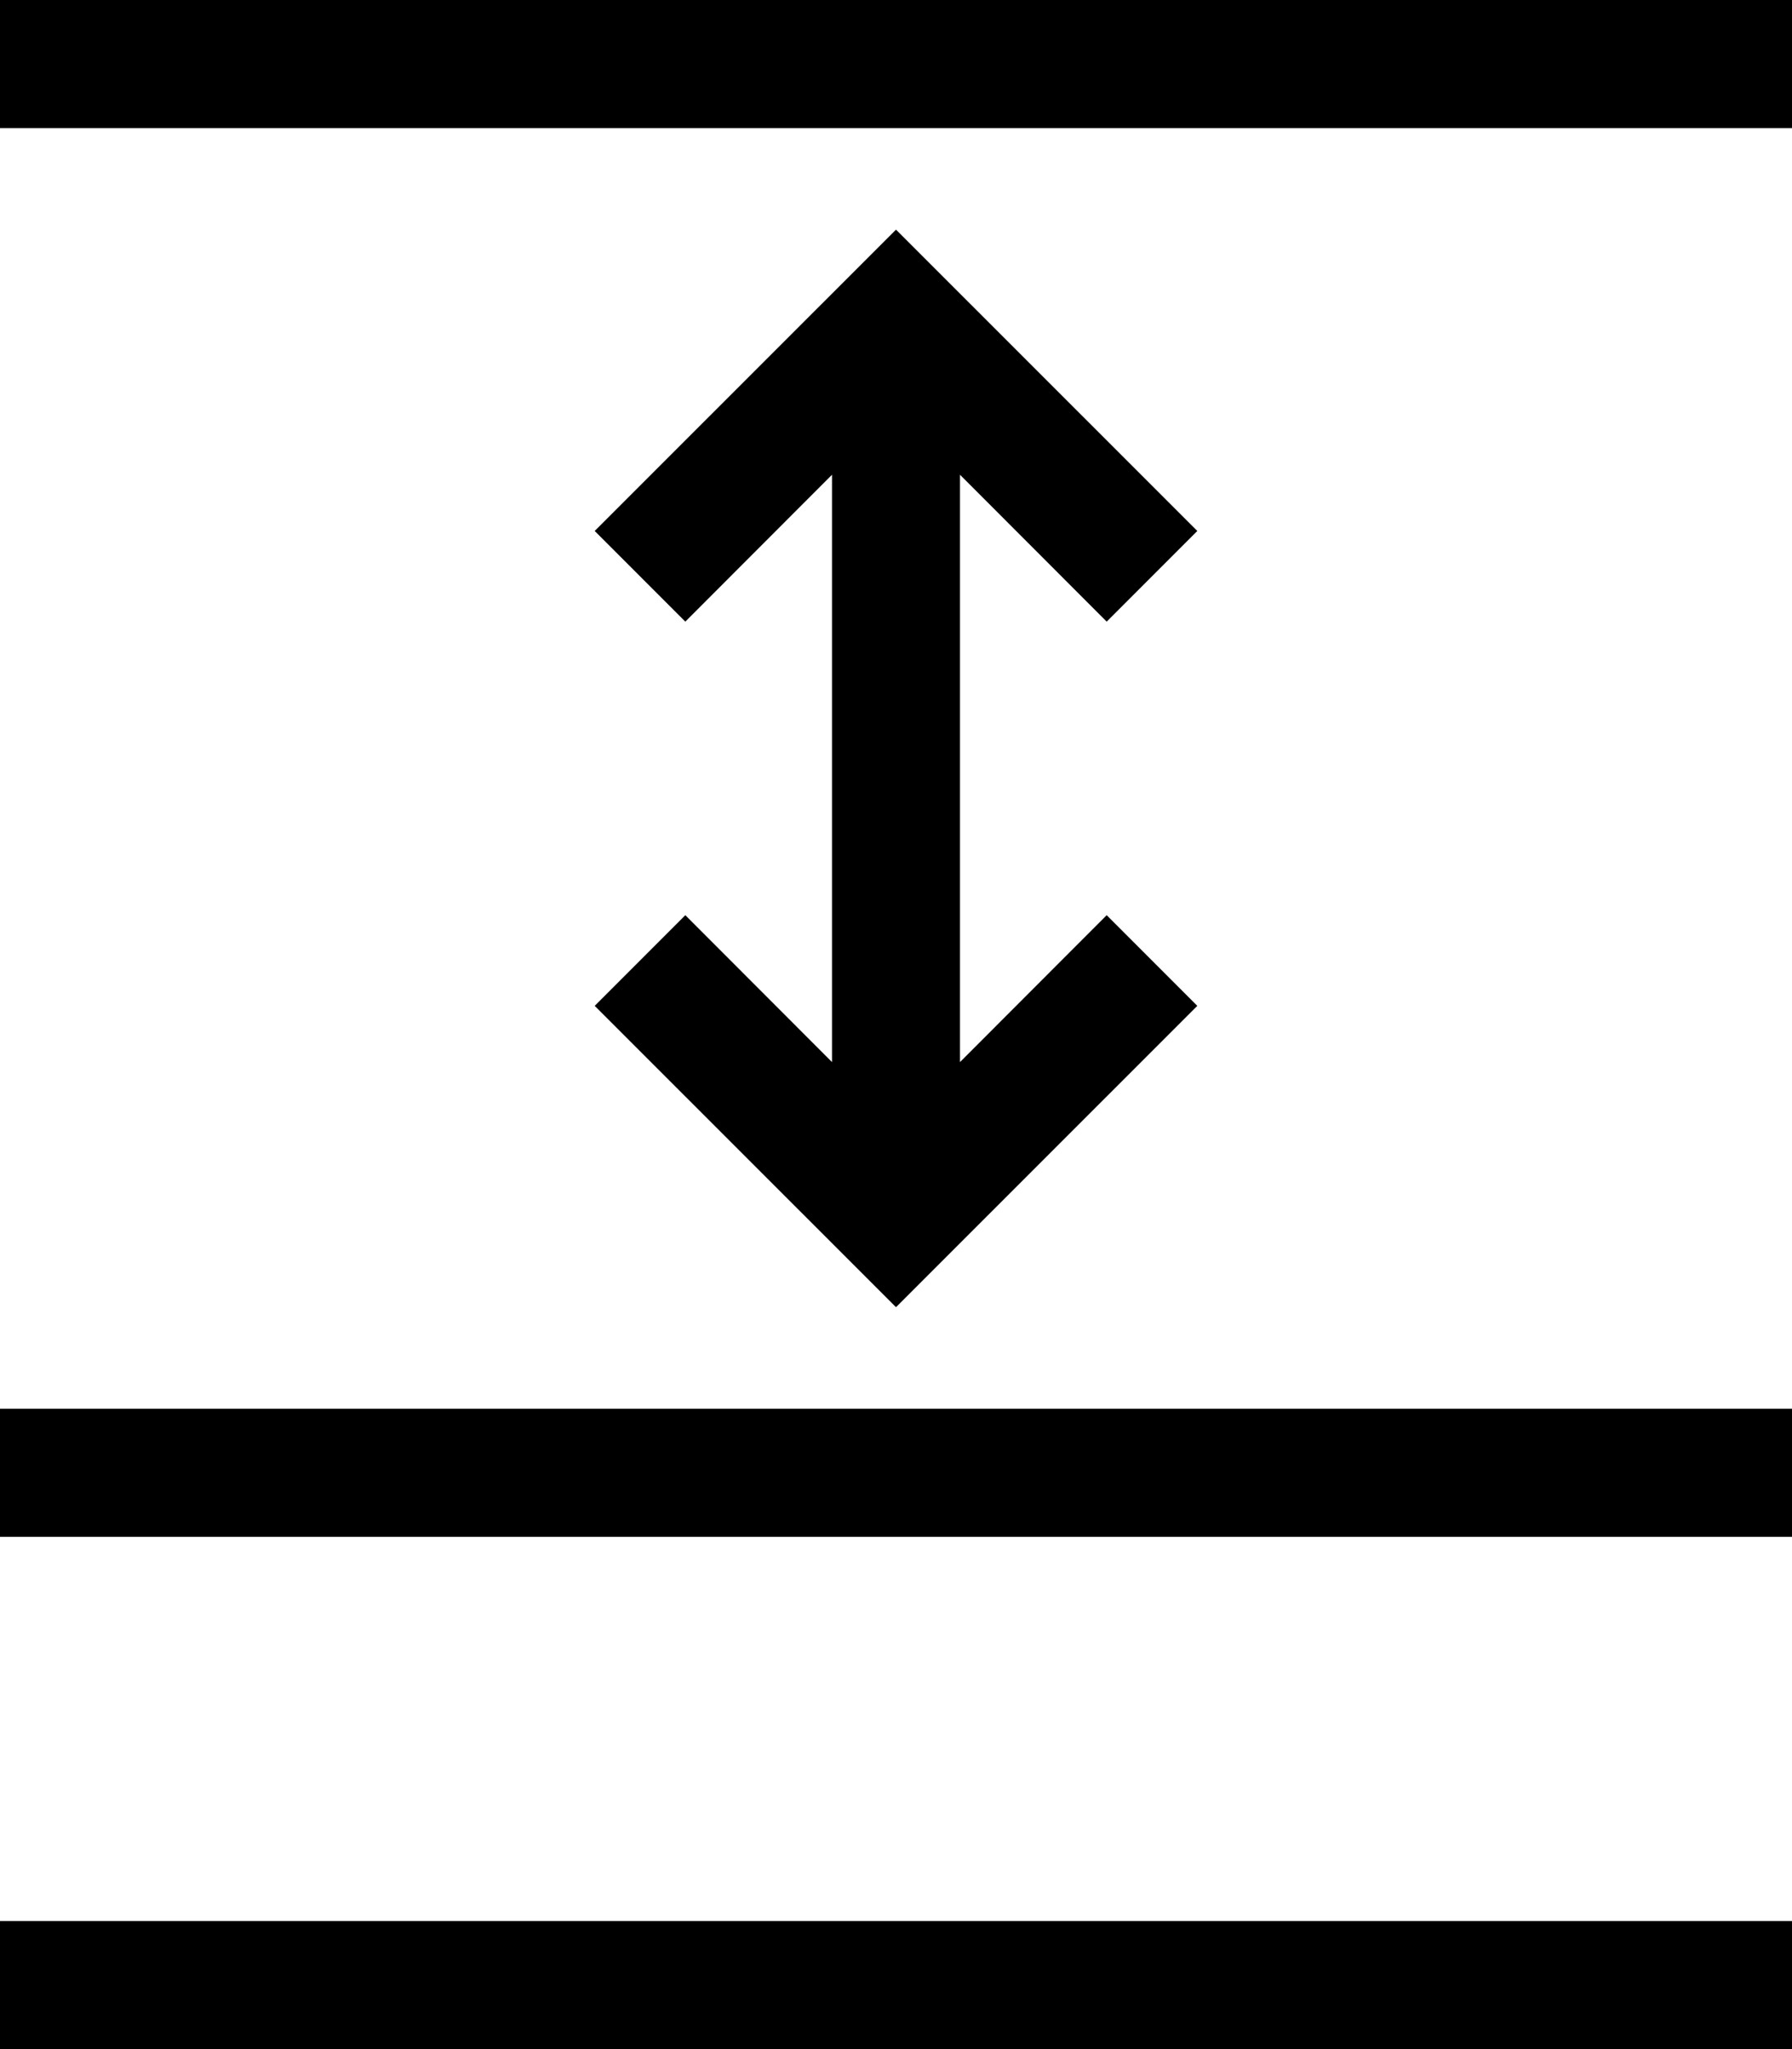 <svg width="14" height="16" viewBox="0 0 14 16" fill="none" xmlns="http://www.w3.org/2000/svg">
<g clip-path="url(#clip0_180_12820)">
<path d="M14 1H0V0H14V1ZM7 1.793L9.354 4.146L8.646 4.854L7.5 3.707V8.293L8.646 7.146L9.354 7.854L7 10.207L4.646 7.854L5.354 7.146L6.5 8.293V3.707L5.354 4.854L4.646 4.146L7 1.793ZM14 11V12H0V11H14ZM14 15V16H0V15H14Z" fill="black"/>
</g>
<defs>
<clipPath id="clip0_180_12820">
<rect width="14" height="16" fill="white"/>
</clipPath>
</defs>
</svg>
